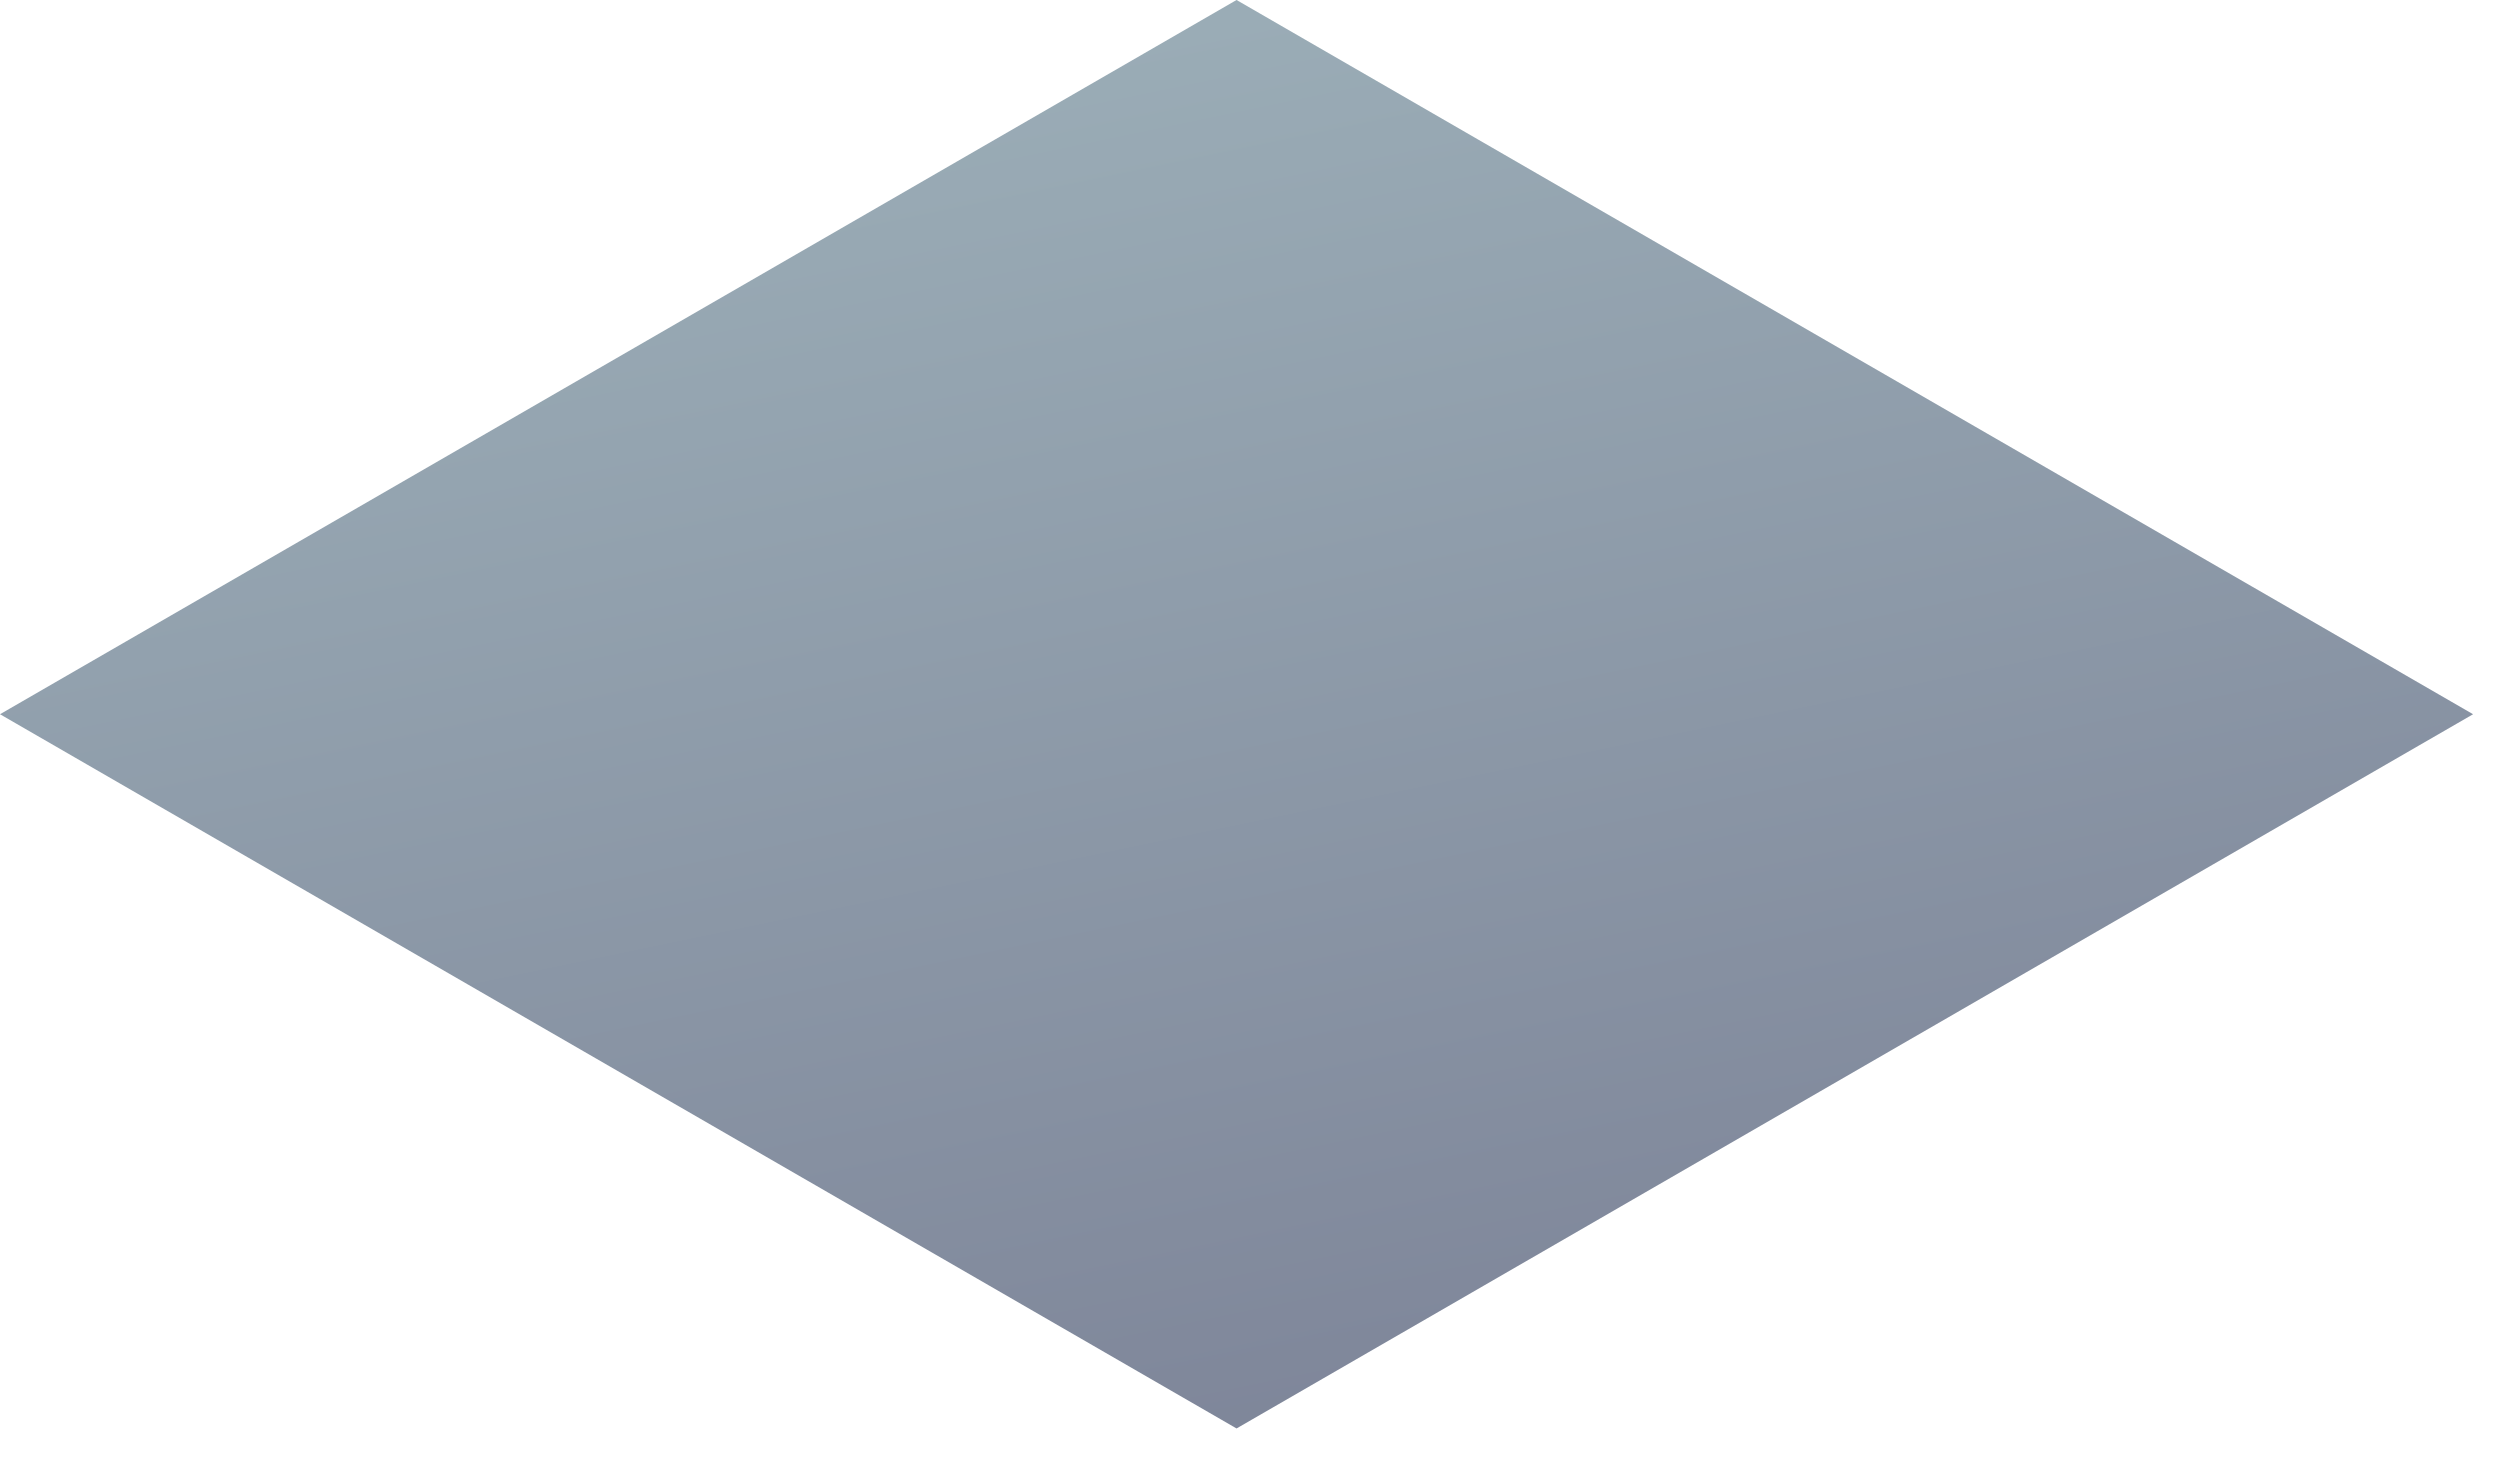 <svg preserveAspectRatio="none" width="100%" height="100%" overflow="visible" style="display: block;" viewBox="0 0 65 38" fill="none" xmlns="http://www.w3.org/2000/svg">
<path id="Shape 3751 copy 2" d="M0 18.57L32.15 37.14L64.3 18.57L32.15 0L0 18.57Z" fill="url(#paint0_linear_278_1732)"/>
<defs>
<linearGradient id="paint0_linear_278_1732" x1="24" y1="2.171" x2="32.362" y2="42.386" gradientUnits="userSpaceOnUse">
<stop stop-color="#9AACB6"/>
<stop offset="1" stop-color="#7B8196"/>
</linearGradient>
</defs>
</svg>
